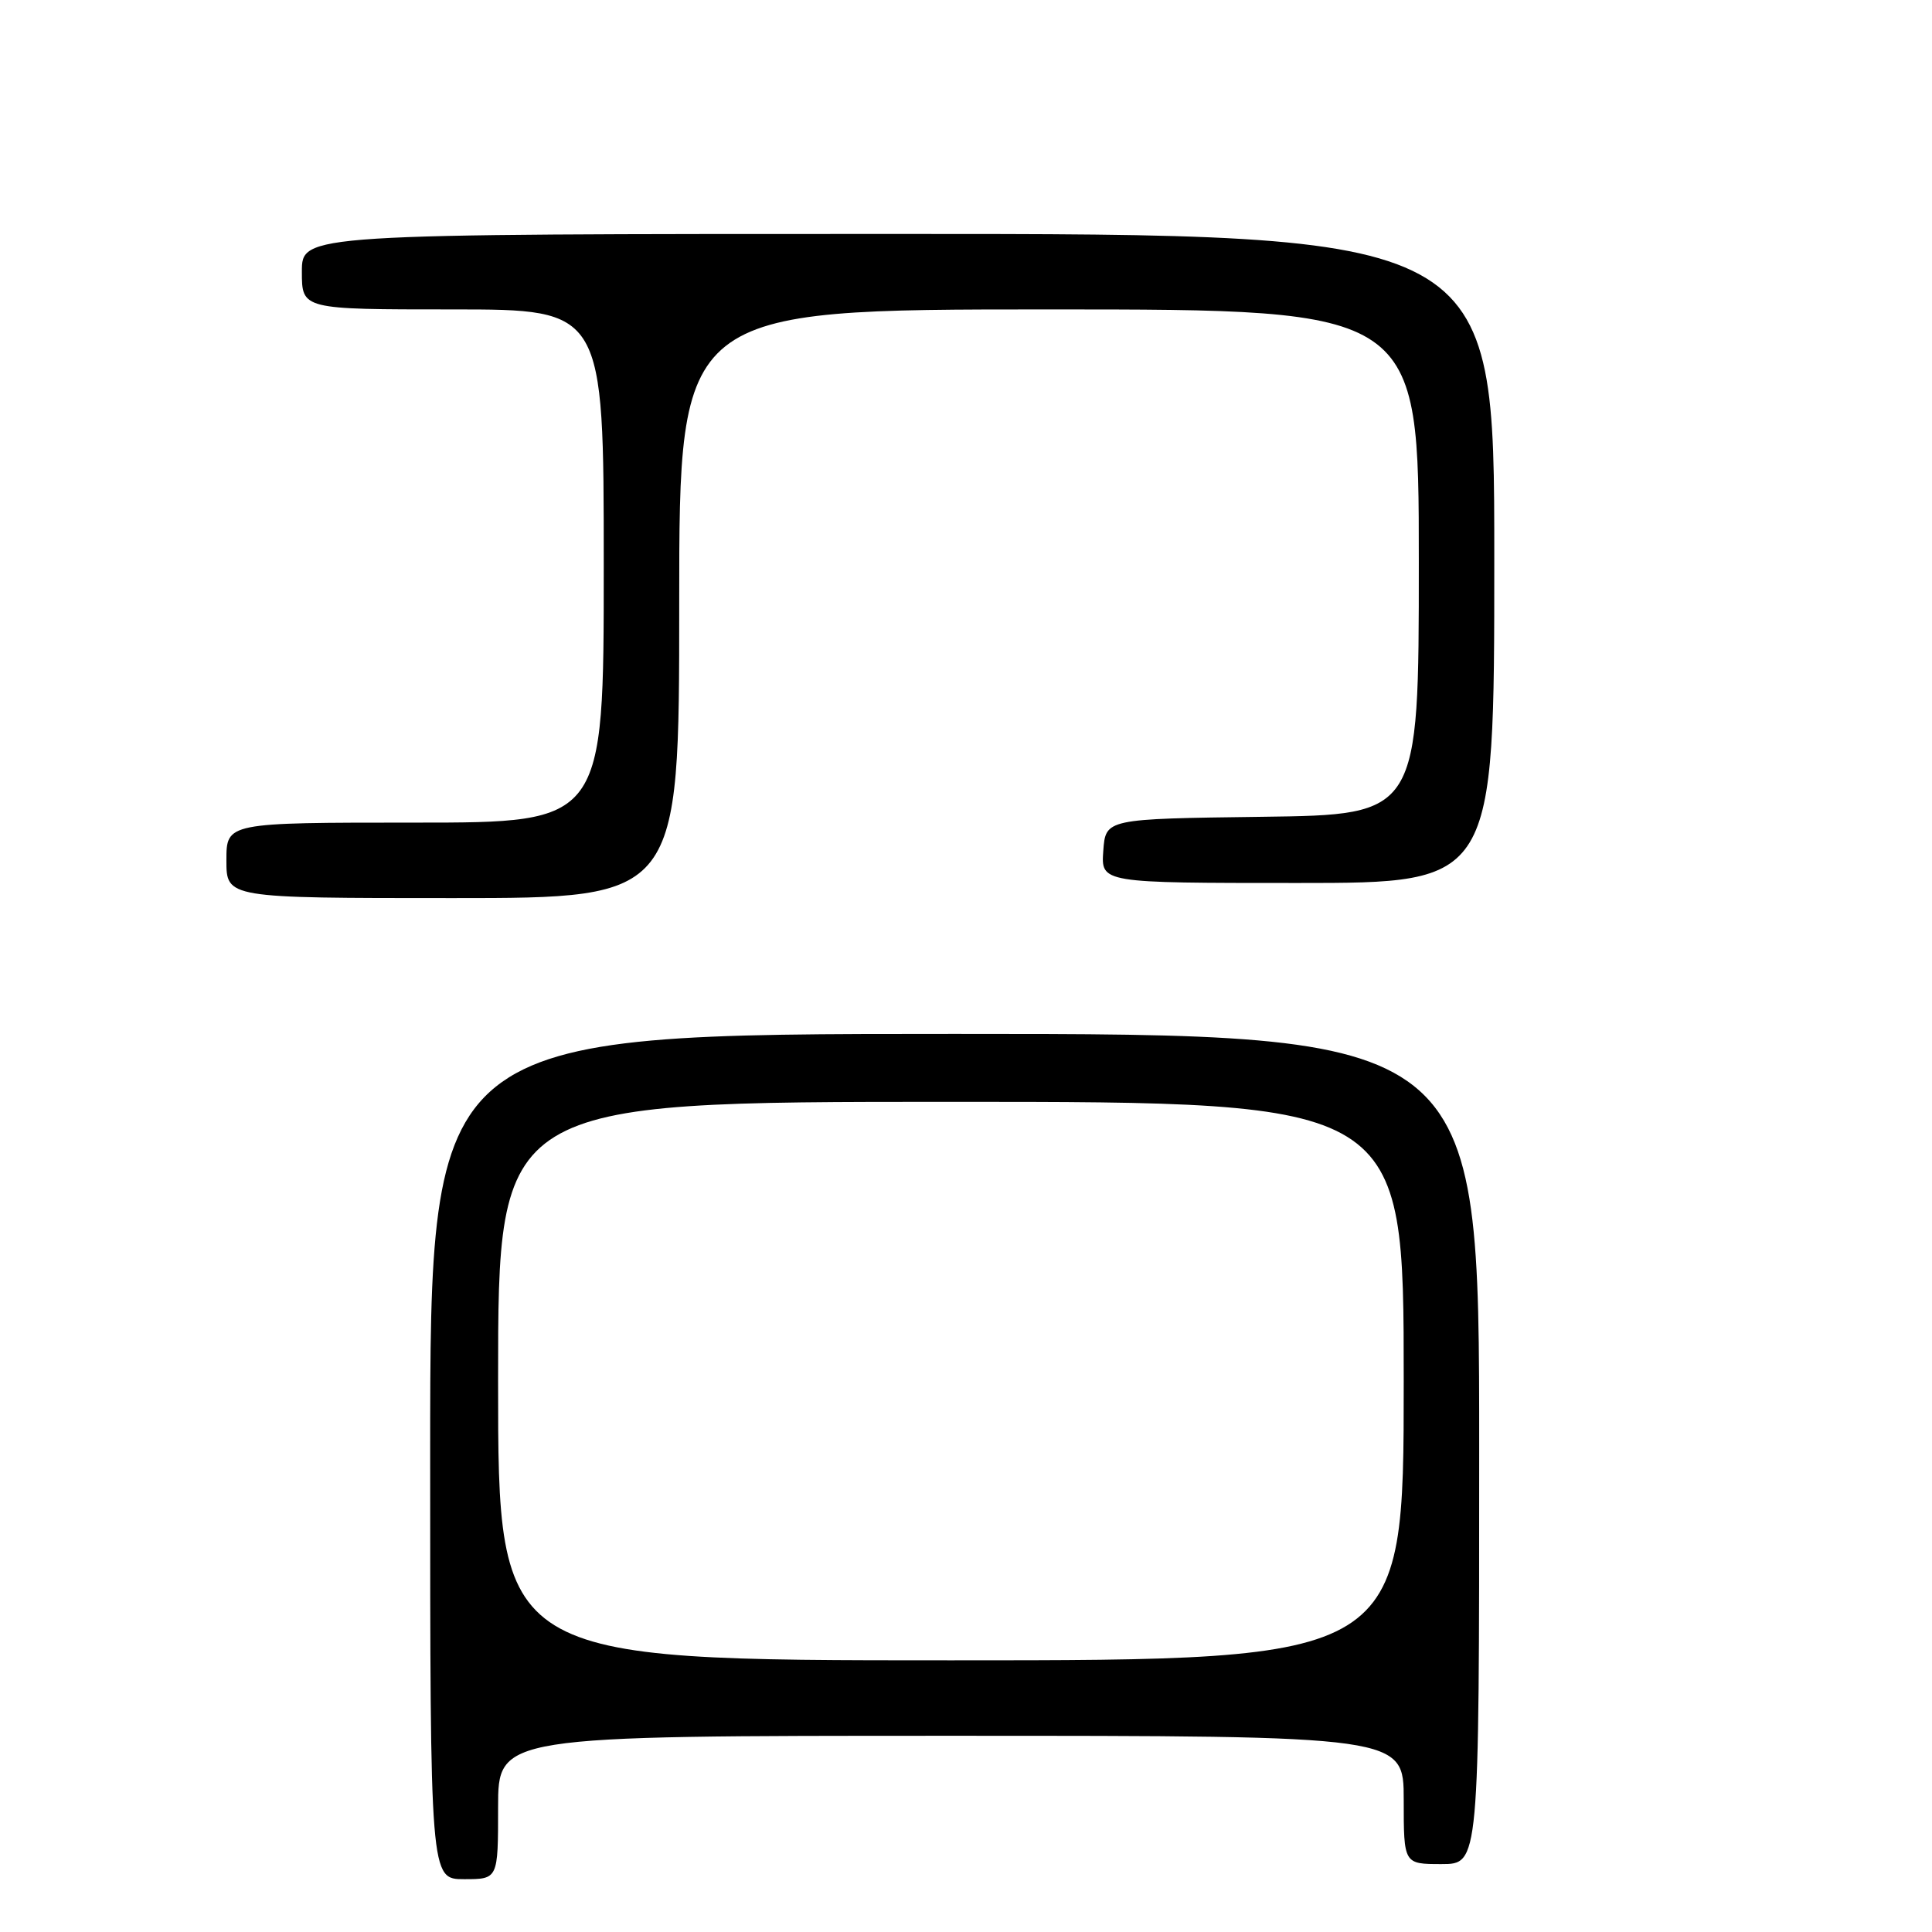 <?xml version="1.0" encoding="UTF-8" standalone="no"?>
<!DOCTYPE svg PUBLIC "-//W3C//DTD SVG 1.1//EN" "http://www.w3.org/Graphics/SVG/1.1/DTD/svg11.dtd" >
<svg xmlns="http://www.w3.org/2000/svg" xmlns:xlink="http://www.w3.org/1999/xlink" version="1.1" viewBox="0 0 256 256">
 <g >
 <path fill="currentColor"
d=" M 66.00 239.50 C 66.00 230.00 66.00 230.00 126.00 230.00 C 186.00 230.00 186.00 230.00 186.00 238.50 C 186.00 247.00 186.00 247.00 191.00 247.00 C 196.00 247.00 196.00 247.00 196.00 192.00 C 196.00 137.00 196.00 137.00 126.50 137.00 C 57.00 137.00 57.00 137.00 57.00 193.00 C 57.00 249.00 57.00 249.00 61.50 249.00 C 66.00 249.00 66.00 249.00 66.00 239.50 Z  M 90.00 80.00 C 90.00 41.00 90.00 41.00 139.00 41.00 C 188.00 41.00 188.00 41.00 188.00 74.48 C 188.00 107.96 188.00 107.96 167.25 108.23 C 146.50 108.50 146.50 108.50 146.19 112.75 C 145.89 117.00 145.89 117.00 171.94 117.00 C 198.00 117.00 198.00 117.00 198.00 74.00 C 198.00 31.00 198.00 31.00 119.00 31.00 C 40.00 31.00 40.00 31.00 40.00 36.00 C 40.00 41.00 40.00 41.00 60.00 41.00 C 80.00 41.00 80.00 41.00 80.00 75.00 C 80.00 109.00 80.00 109.00 55.00 109.00 C 30.00 109.00 30.00 109.00 30.00 114.00 C 30.00 119.00 30.00 119.00 60.00 119.00 C 90.00 119.00 90.00 119.00 90.00 80.00 Z  M 66.00 183.00 C 66.00 146.00 66.00 146.00 126.00 146.00 C 186.00 146.00 186.00 146.00 186.00 183.00 C 186.00 220.00 186.00 220.00 126.00 220.00 C 66.00 220.00 66.00 220.00 66.00 183.00 Z "/>
</g>
</svg>